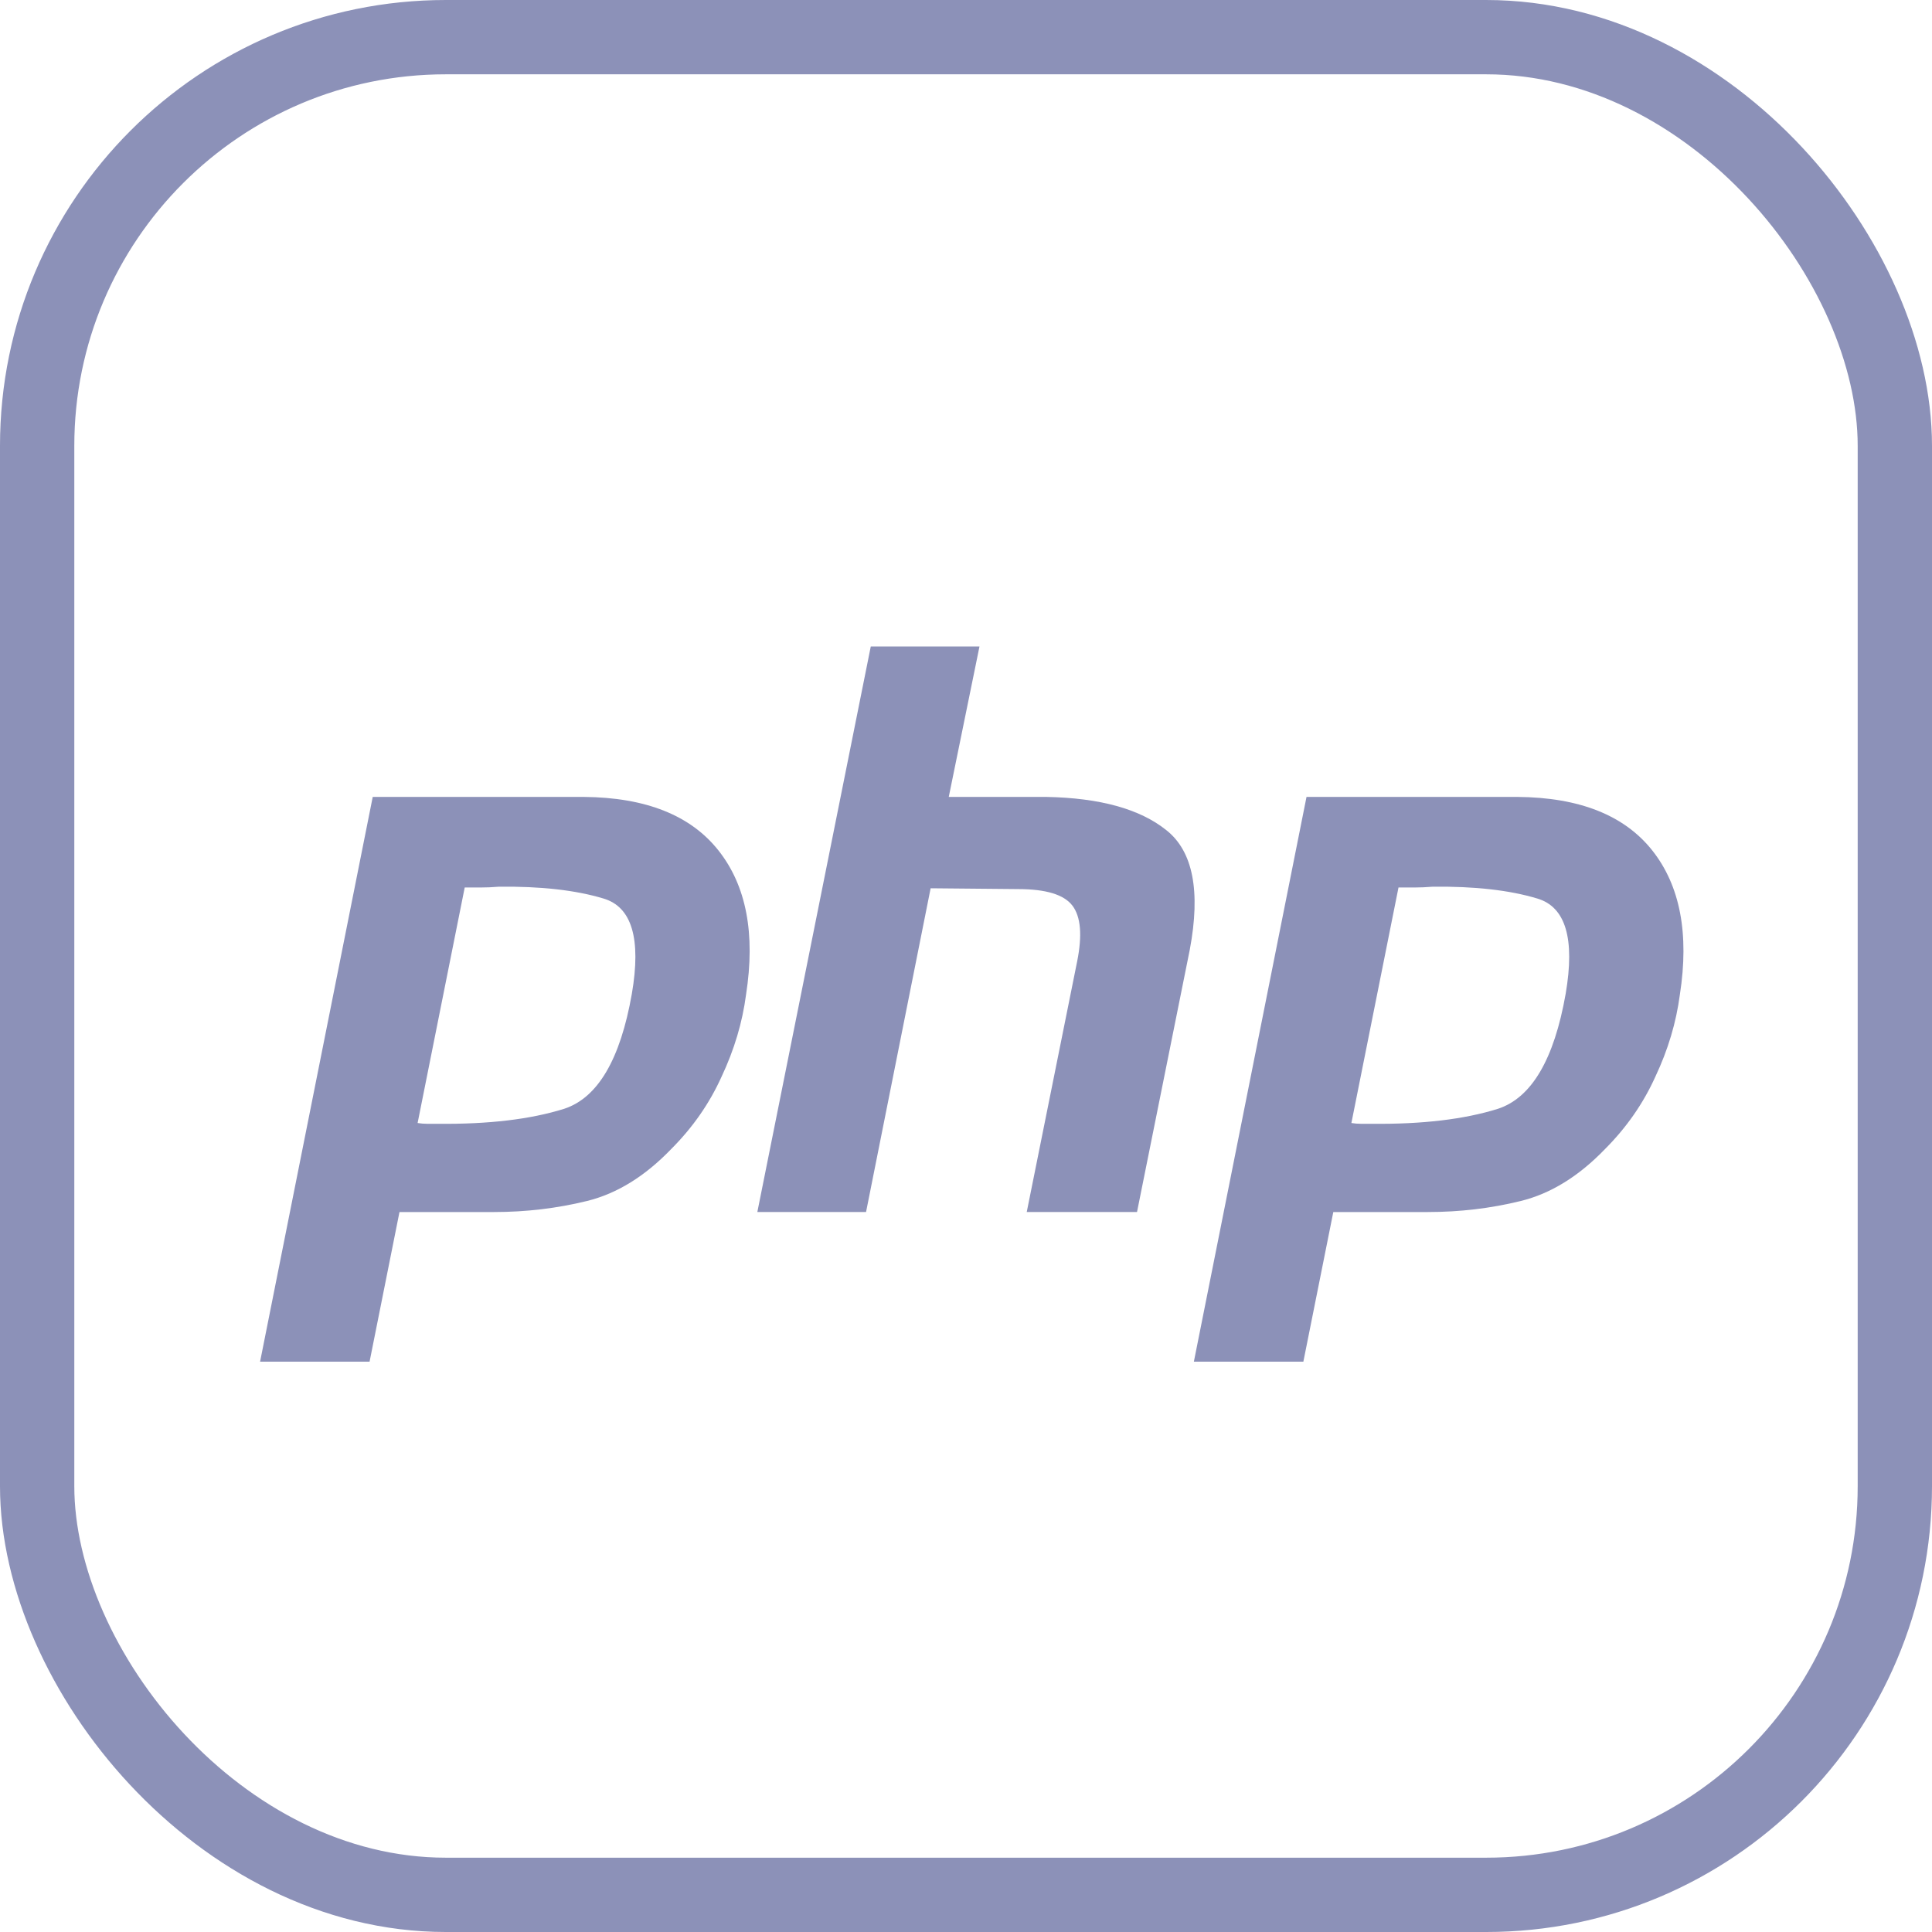 <svg width="52" height="52" viewBox="0 0 52 52" fill="none" xmlns="http://www.w3.org/2000/svg">
<rect x="1" y="1" width="50" height="50" rx="11" stroke="#8C91B8" stroke-width="2"/>
<path d="M10.032 21.449H15.713C17.381 21.463 18.589 21.944 19.338 22.891C20.088 23.838 20.335 25.131 20.08 26.77C19.982 27.52 19.762 28.254 19.423 28.975C19.098 29.696 18.646 30.346 18.066 30.926C17.36 31.66 16.604 32.127 15.798 32.325C14.992 32.523 14.158 32.622 13.296 32.622H10.752L9.947 36.65H7L10.032 21.449ZM12.512 23.866L11.24 30.226C11.325 30.24 11.41 30.247 11.494 30.247C11.593 30.247 11.692 30.247 11.791 30.247C13.148 30.261 14.279 30.127 15.183 29.844C16.088 29.548 16.696 28.516 17.006 26.749C17.261 25.265 17.006 24.41 16.243 24.184C15.494 23.958 14.554 23.852 13.424 23.866C13.254 23.88 13.092 23.887 12.936 23.887C12.795 23.887 12.646 23.887 12.491 23.887L12.512 23.866Z" fill="#8C91B8"/>
<path d="M23.437 17.4H26.363L25.536 21.449H28.165C29.606 21.477 30.68 21.774 31.387 22.34C32.108 22.905 32.32 23.979 32.023 25.562L30.603 32.621H27.635L28.991 25.88C29.133 25.173 29.09 24.672 28.864 24.375C28.638 24.078 28.151 23.93 27.401 23.93L25.048 23.908L23.31 32.621H20.384L23.437 17.4Z" fill="#8C91B8"/>
<path d="M35.165 21.449H40.846C42.514 21.463 43.722 21.944 44.472 22.891C45.221 23.838 45.468 25.131 45.214 26.77C45.115 27.52 44.896 28.254 44.556 28.975C44.231 29.696 43.779 30.346 43.2 30.926C42.493 31.66 41.737 32.127 40.931 32.325C40.126 32.523 39.292 32.622 38.43 32.622H35.886L35.08 36.65H32.133L35.165 21.449ZM37.645 23.866L36.373 30.226C36.458 30.24 36.543 30.247 36.628 30.247C36.727 30.247 36.826 30.247 36.925 30.247C38.281 30.261 39.412 30.127 40.316 29.844C41.221 29.548 41.829 28.516 42.14 26.749C42.394 25.265 42.14 24.41 41.377 24.184C40.627 23.958 39.688 23.852 38.557 23.866C38.387 23.88 38.225 23.887 38.069 23.887C37.928 23.887 37.78 23.887 37.624 23.887L37.645 23.866Z" fill="#8C91B8"/>
</svg>
